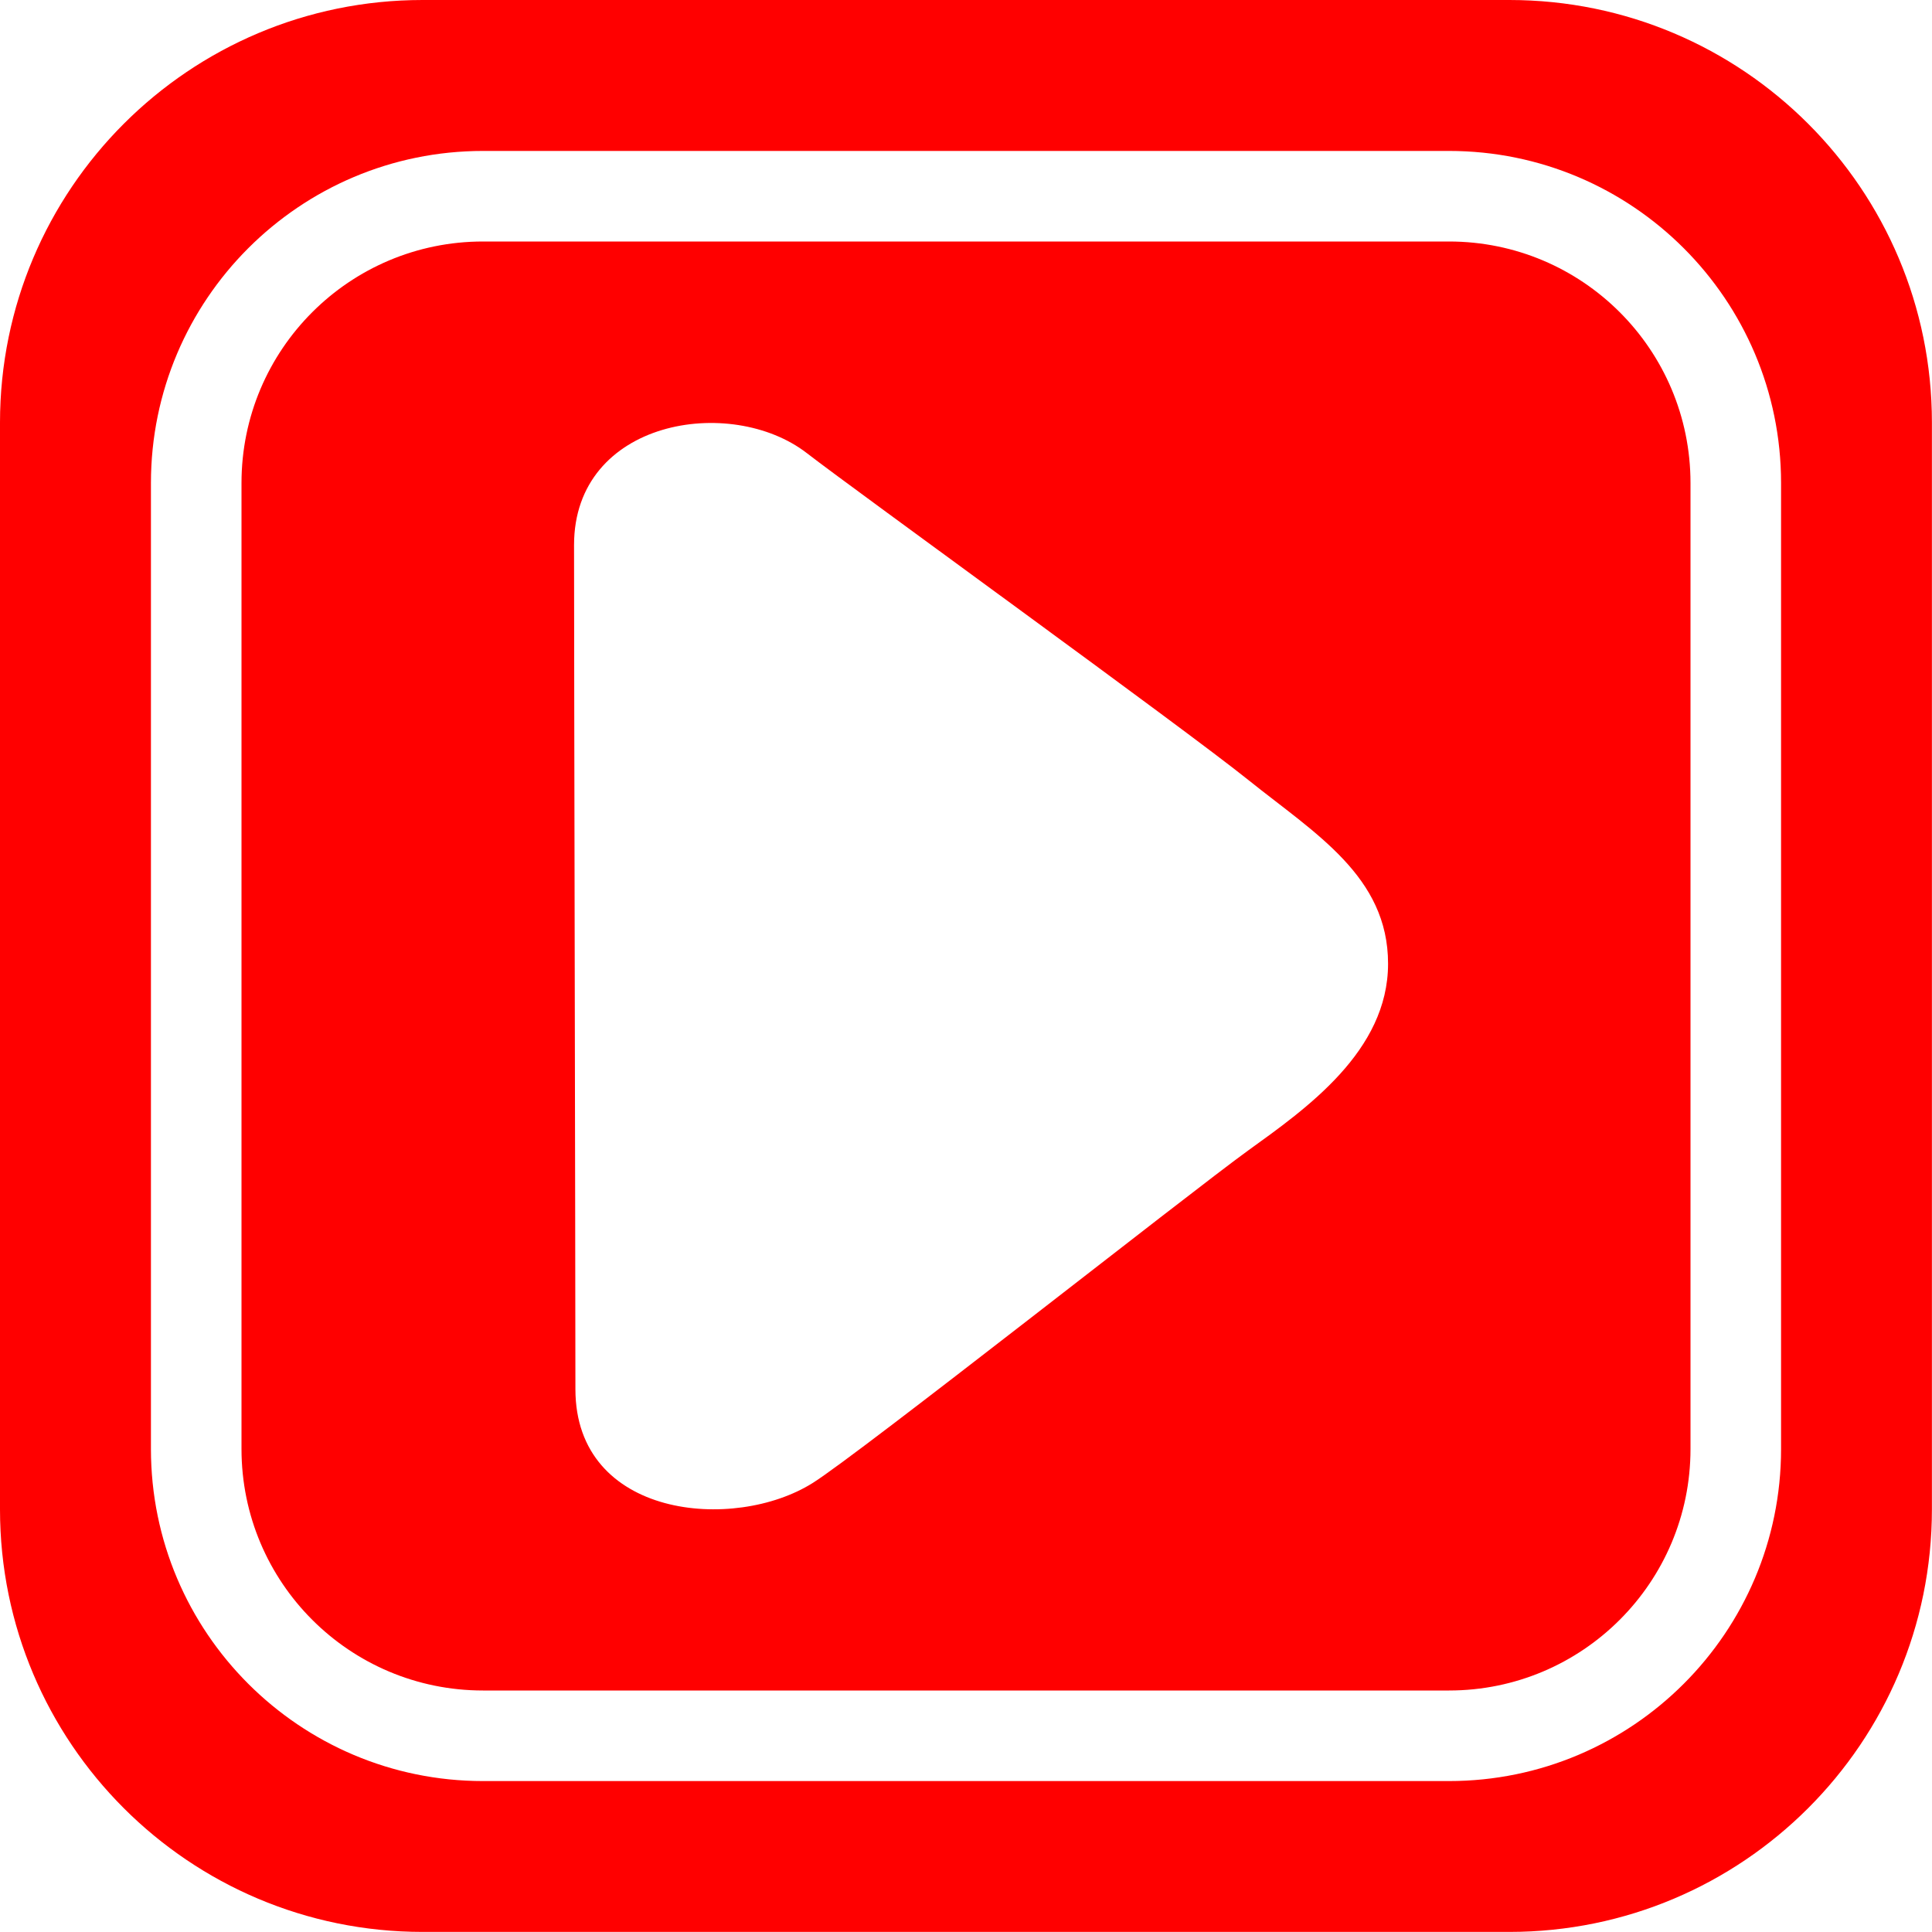 <svg width="24" height="24" viewBox="0 0 24 24" fill="none" xmlns="http://www.w3.org/2000/svg">
<path fill-rule="evenodd" clip-rule="evenodd" d="M18.75 23.999H5.25C2.35 23.999 0 21.649 0 18.75V5.25C0 2.351 2.35 0 5.25 0H18.75C21.649 0 23.999 2.35 23.999 5.249V18.749C23.999 21.649 21.649 23.999 18.75 23.999ZM22.125 6C22.125 3.723 20.277 1.875 18 1.875H6C3.723 1.875 1.875 3.723 1.875 6V18C1.875 20.277 3.723 22.125 6 22.125H18C20.277 22.125 22.125 20.277 22.125 18V6ZM18 21H6C4.342 21 3 19.657 3 18V6C3 4.343 4.343 3 6 3H18C19.657 3 21 4.343 21 6V18C21 19.657 19.657 21 18 21ZM15.512 9.693C14.691 9.033 10.646 6.111 10.023 5.629C9.079 4.899 7.131 5.213 7.131 6.771C7.131 8.328 7.148 15.654 7.148 17.257C7.148 18.86 9.12 19.036 10.096 18.422C10.67 18.063 14.786 14.811 15.506 14.291C16.226 13.772 17.243 13.058 17.243 11.972C17.244 10.887 16.334 10.353 15.512 9.693Z" fill="#FF0000"/>
</svg>
